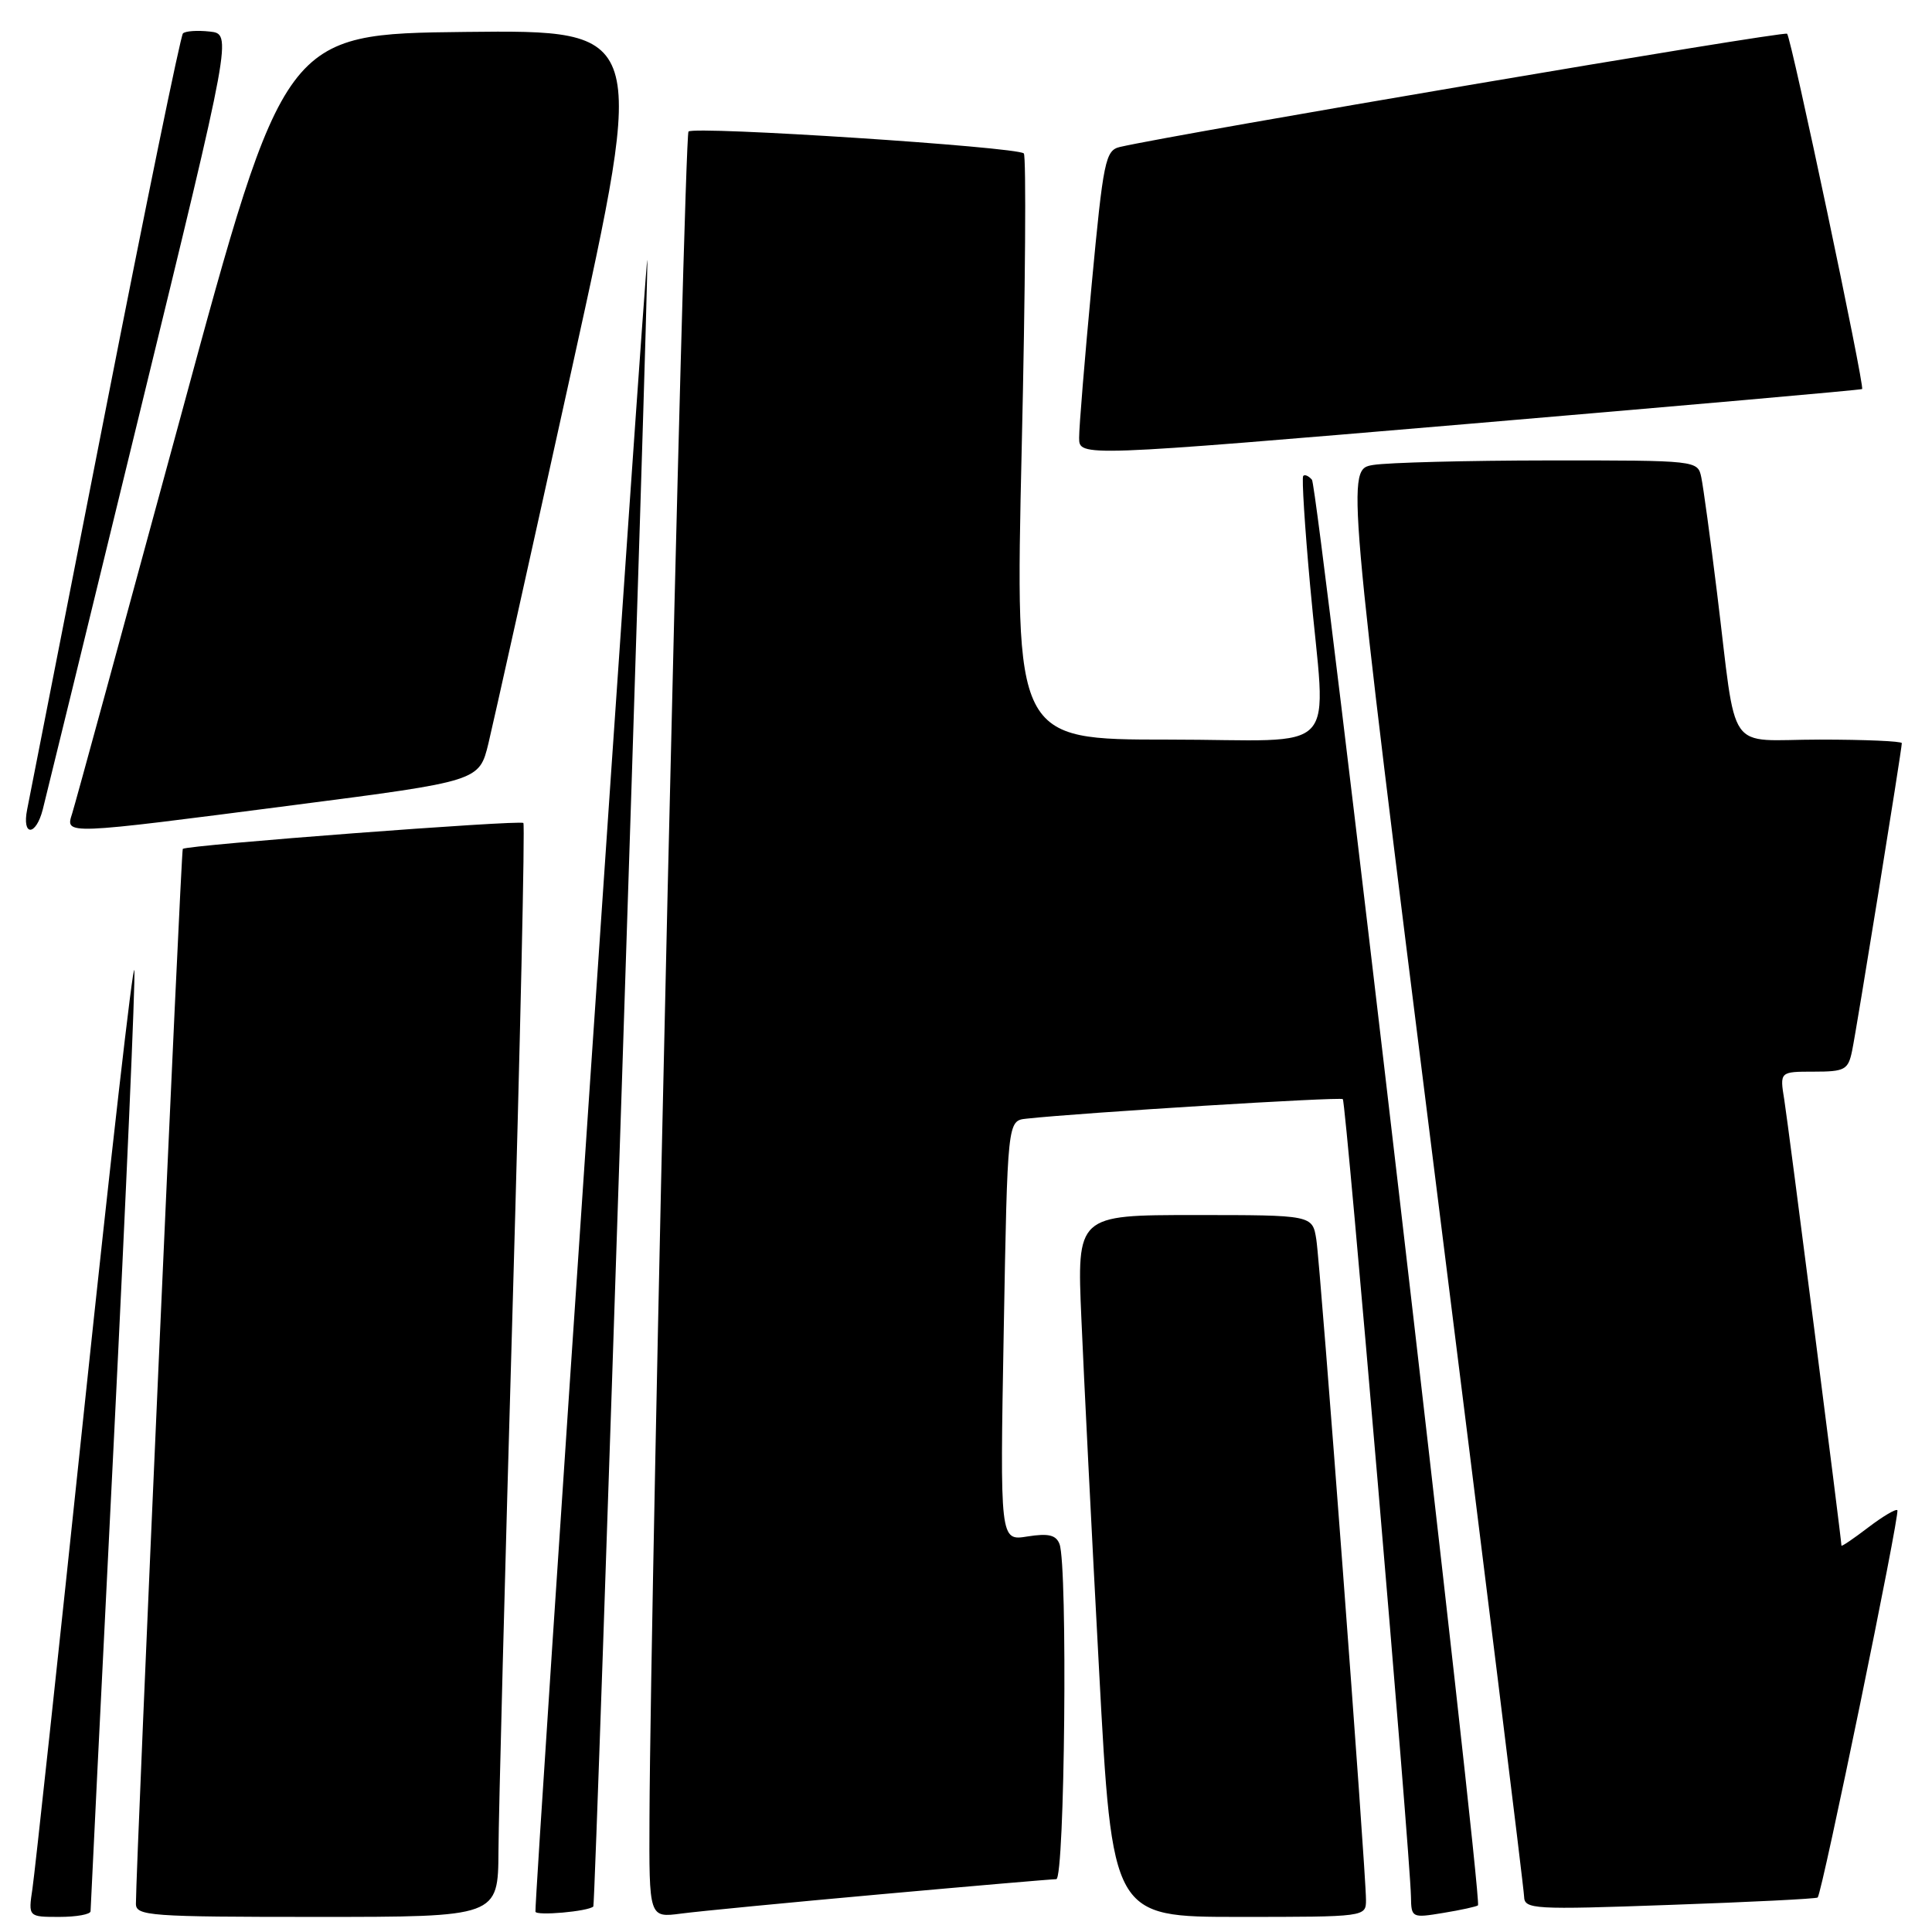 <?xml version="1.0" encoding="UTF-8" standalone="no"?>
<!DOCTYPE svg PUBLIC "-//W3C//DTD SVG 1.1//EN" "http://www.w3.org/Graphics/SVG/1.1/DTD/svg11.dtd" >
<svg xmlns="http://www.w3.org/2000/svg" xmlns:xlink="http://www.w3.org/1999/xlink" version="1.1" viewBox="0 0 256 256">
 <g >
 <path fill="currentColor"
d=" M 12.00 253.25 C 12.00 252.84 13.37 225.09 15.05 191.57 C 16.72 158.06 17.96 129.71 17.80 128.57 C 17.63 127.43 14.66 153.50 11.18 186.50 C 7.71 219.50 4.61 248.19 4.30 250.25 C 3.74 254.00 3.74 254.00 7.87 254.00 C 10.14 254.00 12.00 253.66 12.00 253.25 Z  M 66.05 245.25 C 66.07 240.44 66.92 207.93 67.93 173.00 C 68.93 138.07 69.57 109.30 69.35 109.05 C 68.95 108.62 24.79 111.97 24.22 112.48 C 23.98 112.69 18.03 246.72 18.01 252.25 C 18.00 253.87 19.81 254.00 42.00 254.00 C 66.00 254.00 66.00 254.00 66.05 245.25 Z  M 78.62 252.62 C 78.91 252.34 86.04 34.71 85.77 34.44 C 85.51 34.18 70.82 251.13 70.95 253.30 C 70.99 253.89 77.94 253.28 78.62 252.62 Z  M 116.71 251.00 C 128.92 249.90 139.39 249.00 139.96 249.00 C 141.09 249.00 141.49 207.45 140.39 204.59 C 139.93 203.39 138.92 203.15 136.14 203.59 C 132.50 204.18 132.50 204.18 133.00 176.34 C 133.50 148.50 133.50 148.50 136.00 148.23 C 143.21 147.44 177.56 145.32 177.93 145.64 C 178.35 146.01 186.87 245.80 186.96 251.34 C 187.00 254.12 187.09 254.16 191.25 253.47 C 193.59 253.09 195.65 252.63 195.84 252.47 C 196.47 251.89 174.65 64.50 173.84 63.57 C 173.40 63.05 172.87 62.83 172.68 63.07 C 172.48 63.31 172.89 69.80 173.59 77.50 C 175.68 100.73 178.20 98.00 154.75 98.00 C 134.50 98.00 134.50 98.00 135.38 59.47 C 135.87 38.27 135.99 20.66 135.66 20.33 C 134.79 19.46 92.00 16.67 91.23 17.43 C 90.64 18.02 86.18 210.48 86.06 240.81 C 86.00 254.12 86.00 254.12 90.25 253.56 C 92.59 253.25 104.49 252.10 116.71 251.00 Z  M 181.00 251.75 C 181.00 247.93 174.97 167.70 174.42 164.25 C 173.91 161.00 173.91 161.00 158.30 161.00 C 142.69 161.00 142.69 161.00 143.29 174.75 C 143.61 182.31 144.66 203.24 145.63 221.25 C 147.38 254.00 147.38 254.00 164.19 254.00 C 180.96 254.00 181.00 253.99 181.00 251.75 Z  M 240.85 251.43 C 241.42 250.95 251.79 200.53 251.41 200.11 C 251.21 199.90 249.47 200.93 247.53 202.41 C 245.59 203.89 244.00 204.97 244.00 204.80 C 244.00 203.98 236.95 148.99 236.43 145.75 C 235.82 142.00 235.82 142.00 240.33 142.00 C 244.45 142.00 244.89 141.76 245.41 139.25 C 246.01 136.39 252.00 99.31 252.00 98.47 C 252.00 98.21 247.10 98.00 241.11 98.00 C 228.51 98.00 230.22 100.46 227.51 78.50 C 226.63 71.35 225.69 64.49 225.43 63.25 C 224.96 61.01 224.89 61.00 205.23 61.01 C 194.38 61.02 183.90 61.29 181.95 61.61 C 178.40 62.20 178.40 62.20 190.15 155.85 C 196.62 207.36 201.93 250.31 201.95 251.30 C 202.00 252.99 203.14 253.06 221.25 252.41 C 231.84 252.04 240.66 251.60 240.85 251.43 Z  M 5.67 107.25 C 6.06 105.74 11.86 82.00 18.56 54.50 C 30.76 4.50 30.76 4.50 27.78 4.18 C 26.15 4.00 24.55 4.11 24.24 4.43 C 23.93 4.74 19.28 27.38 13.91 54.75 C 8.54 82.11 3.90 105.74 3.60 107.25 C 2.88 110.84 4.75 110.84 5.67 107.25 Z  M 39.00 106.67 C 63.50 103.50 63.50 103.50 64.72 98.50 C 65.38 95.75 70.37 73.35 75.80 48.73 C 85.67 3.97 85.67 3.97 61.68 4.23 C 37.69 4.50 37.69 4.50 23.98 55.05 C 16.43 82.85 9.95 106.58 9.56 107.80 C 8.66 110.64 8.27 110.65 39.00 106.67 Z  M 246.74 51.55 C 247.11 51.24 237.36 5.03 236.80 4.47 C 236.40 4.07 156.02 17.72 148.41 19.47 C 146.47 19.92 146.20 21.22 144.65 37.73 C 143.73 47.50 142.98 56.63 142.99 58.02 C 143.00 60.54 143.00 60.54 194.75 56.15 C 223.21 53.73 246.61 51.67 246.74 51.55 Z "/>
</g>
</svg>